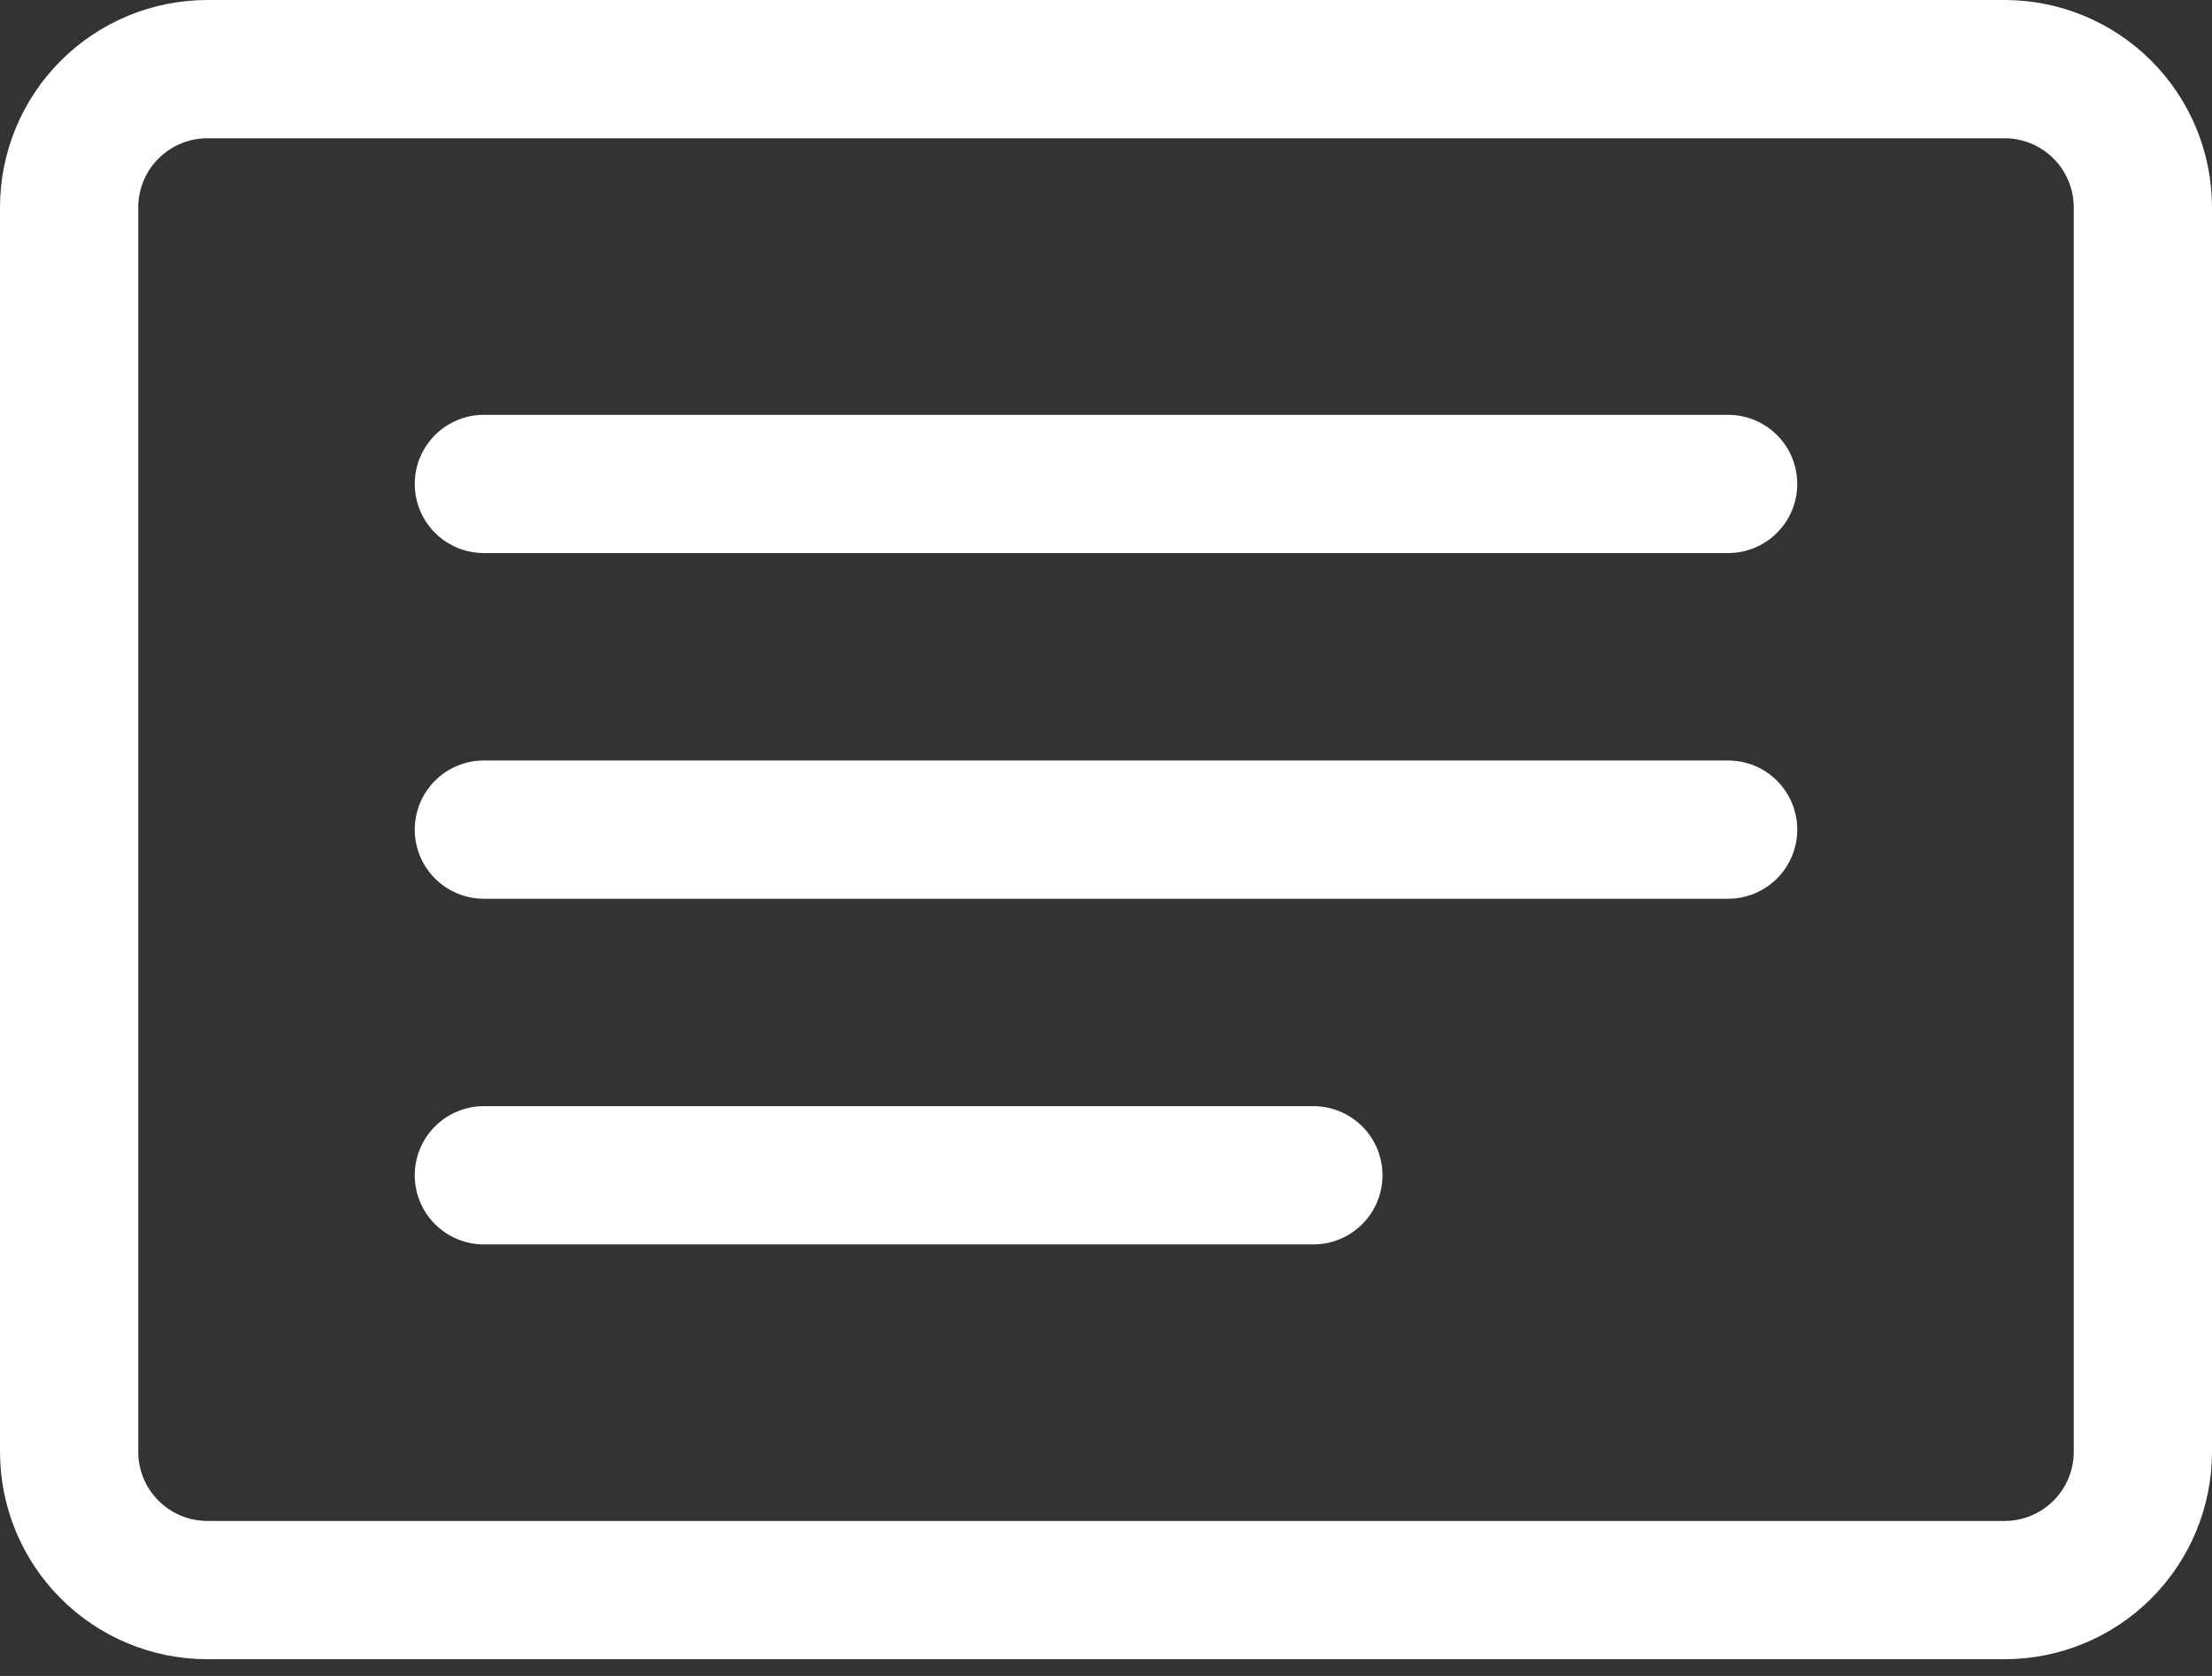 <svg width="66" height="50" viewBox="0 0 66 50" fill="none" xmlns="http://www.w3.org/2000/svg">
<rect x="0" y="0" width="66" height="50" fill="#333333" stroke="none"/>
<path d="M59.812 4.125C60.359 4.125 60.884 4.343 61.271 4.73C61.658 5.116 61.875 5.641 61.875 6.188V43.313C61.875 43.86 61.658 44.385 61.271 44.771C60.884 45.158 60.359 45.376 59.812 45.376H6.188C5.64 45.376 5.116 45.158 4.729 44.771C4.342 44.385 4.125 43.86 4.125 43.313V6.188C4.125 5.641 4.342 5.116 4.729 4.73C5.116 4.343 5.64 4.125 6.188 4.125H59.812ZM6.188 0C4.546 0 2.973 0.652 1.812 1.813C0.652 2.973 0 4.547 0 6.188L0 43.313C0 44.954 0.652 46.528 1.812 47.688C2.973 48.849 4.546 49.501 6.188 49.501H59.812C61.453 49.501 63.027 48.849 64.188 47.688C65.348 46.528 66 44.954 66 43.313V6.188C66 4.547 65.348 2.973 64.188 1.813C63.027 0.652 61.453 0 59.812 0H6.188Z" fill="white"/>
<path d="M12.375 14.438C12.375 13.891 12.592 13.366 12.979 12.98C13.366 12.593 13.89 12.376 14.438 12.376H51.562C52.109 12.376 52.634 12.593 53.021 12.98C53.408 13.366 53.625 13.891 53.625 14.438C53.625 14.985 53.408 15.51 53.021 15.896C52.634 16.283 52.109 16.5 51.562 16.5H14.438C13.89 16.5 13.366 16.283 12.979 15.896C12.592 15.51 12.375 14.985 12.375 14.438ZM12.375 24.75C12.375 24.203 12.592 23.679 12.979 23.292C13.366 22.905 13.89 22.688 14.438 22.688H51.562C52.109 22.688 52.634 22.905 53.021 23.292C53.408 23.679 53.625 24.203 53.625 24.75C53.625 25.297 53.408 25.822 53.021 26.209C52.634 26.596 52.109 26.813 51.562 26.813H14.438C13.89 26.813 13.366 26.596 12.979 26.209C12.592 25.822 12.375 25.297 12.375 24.75ZM12.375 35.063C12.375 34.516 12.592 33.991 12.979 33.605C13.366 33.218 13.89 33.001 14.438 33.001H39.188C39.734 33.001 40.259 33.218 40.646 33.605C41.033 33.991 41.25 34.516 41.25 35.063C41.25 35.61 41.033 36.135 40.646 36.521C40.259 36.908 39.734 37.126 39.188 37.126H14.438C13.89 37.126 13.366 36.908 12.979 36.521C12.592 36.135 12.375 35.61 12.375 35.063Z" fill="white"/>
</svg>
